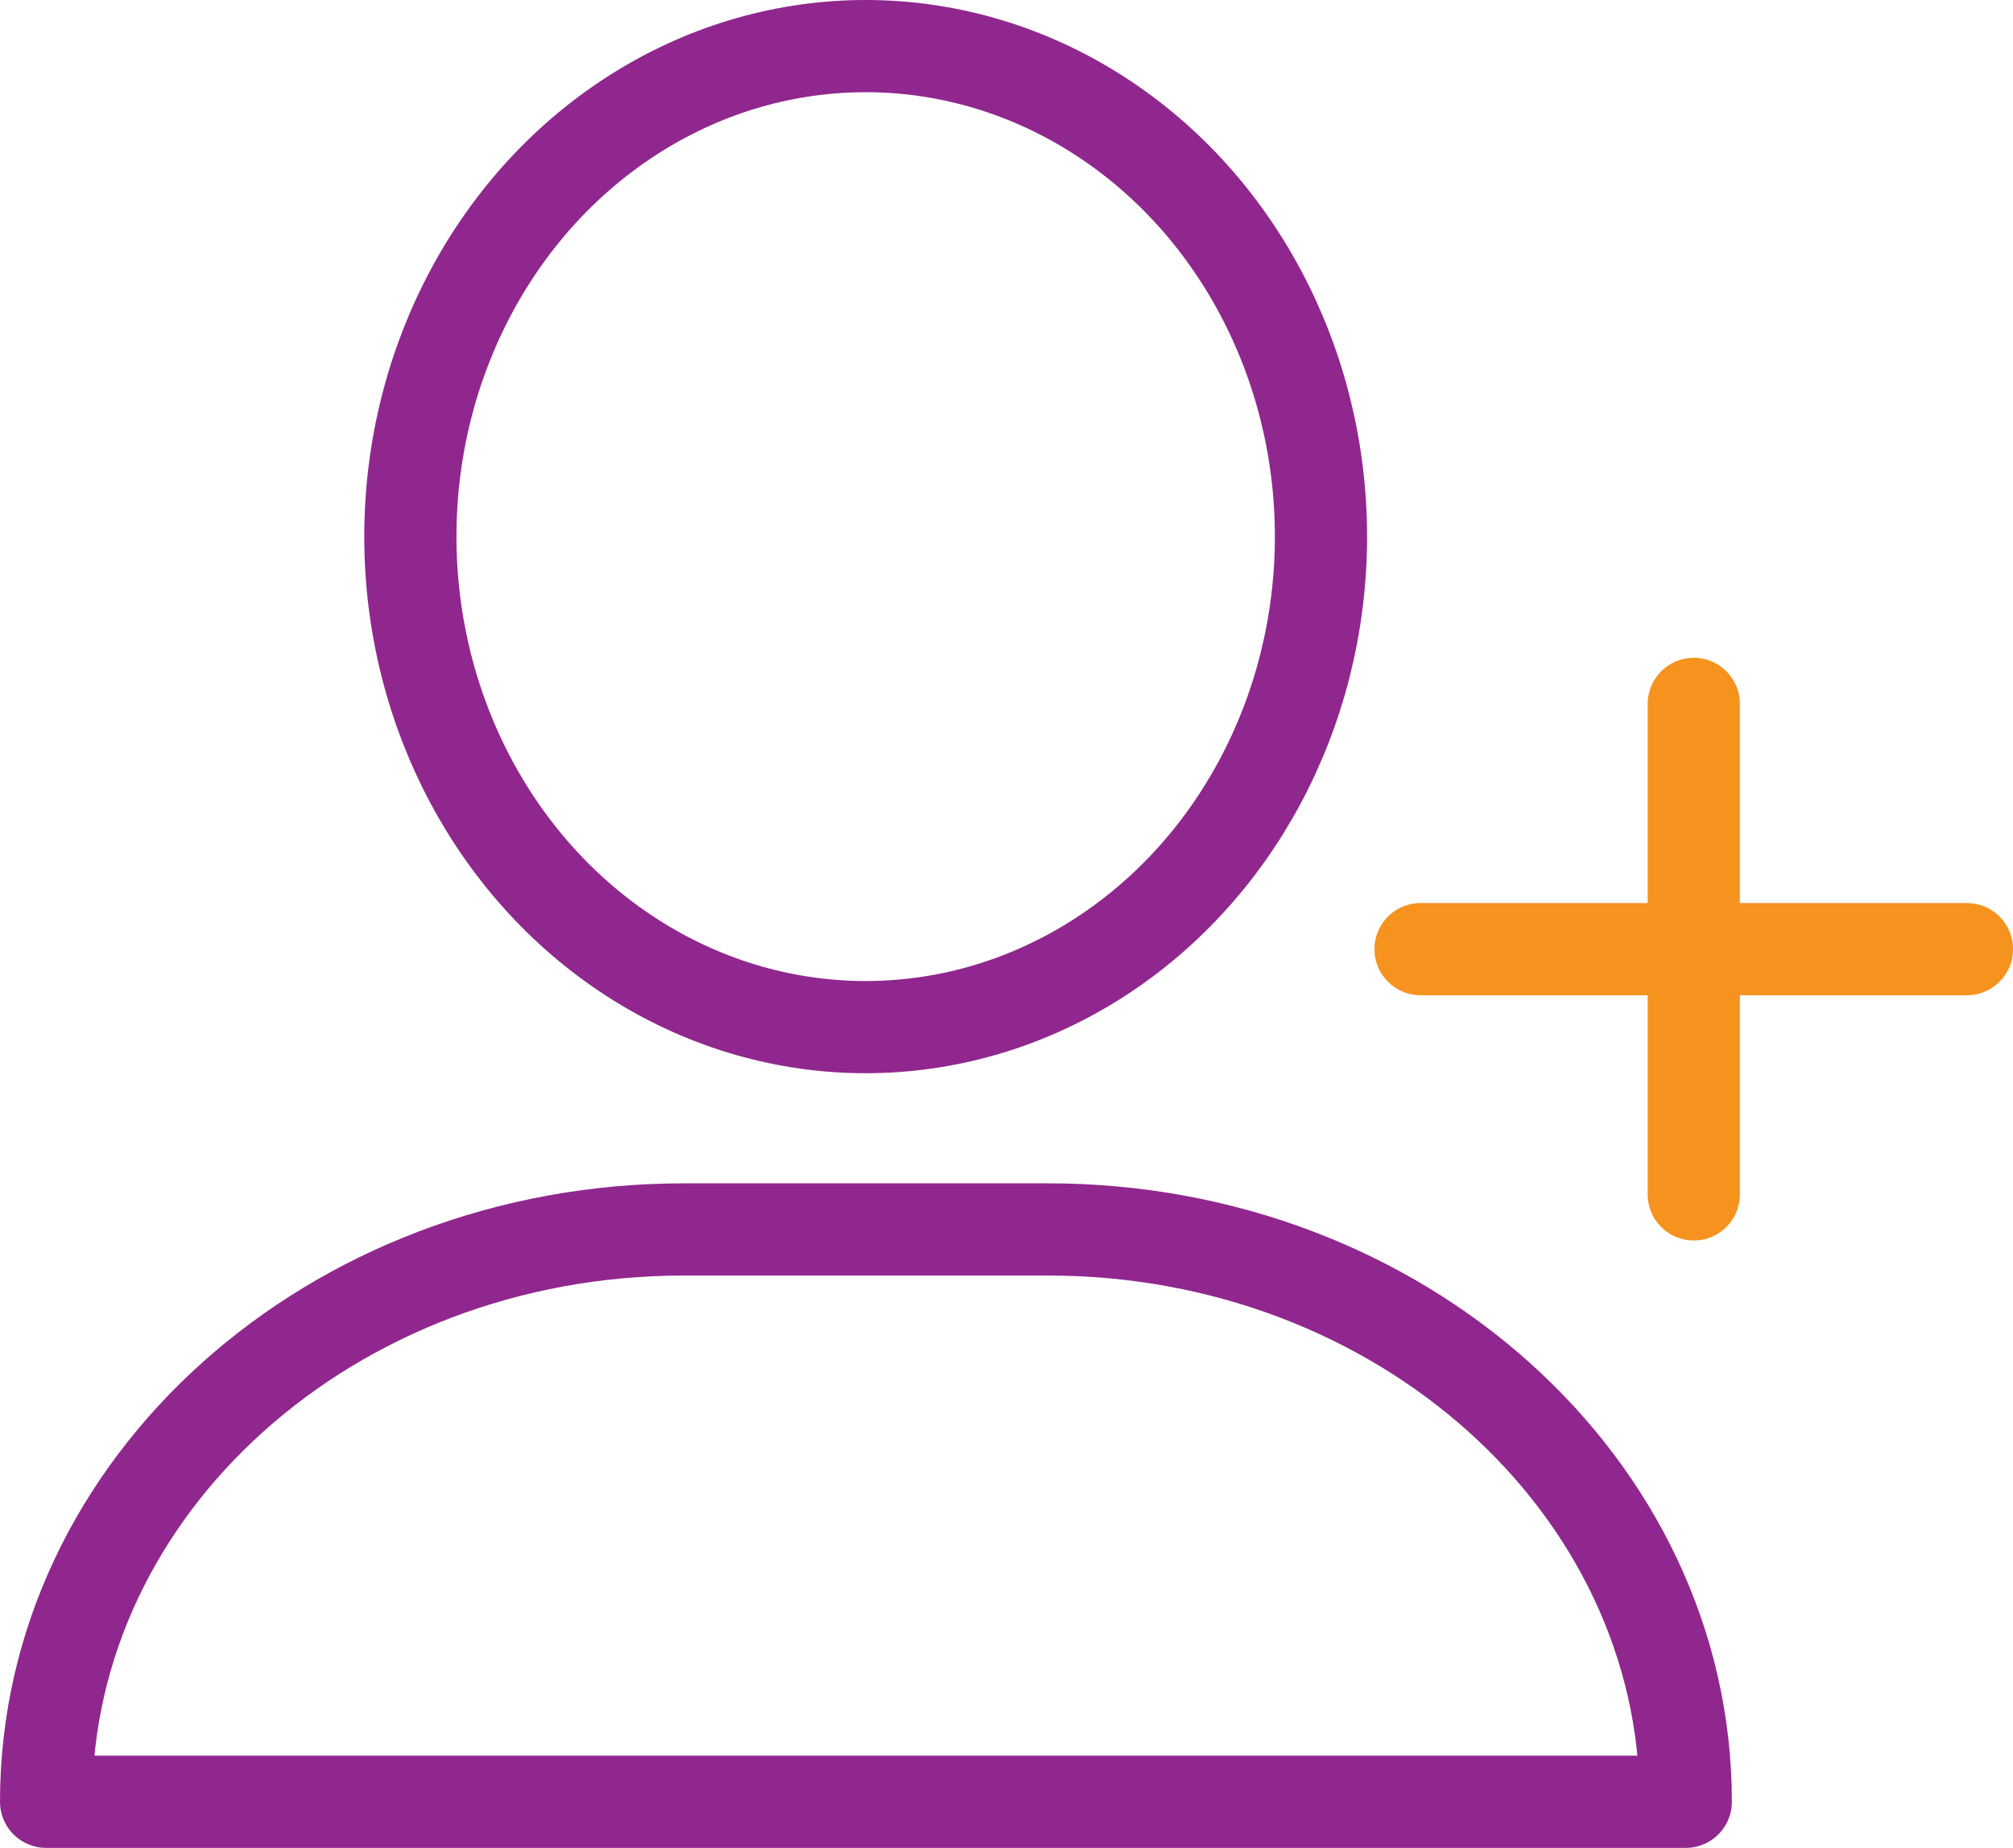 <svg xmlns="http://www.w3.org/2000/svg" width="26.2" height="24.05" viewBox="0 0 26.2 24.05">
  <g id="Group_667" data-name="Group 667" transform="translate(-3673.55 -1604.363)">
    <ellipse id="Ellipse_1842" data-name="Ellipse 1842" cx="5.926" cy="6.384" rx="5.926" ry="6.384" transform="translate(3678.891 1604.963)" fill="none" stroke="#90278e" stroke-linecap="round" stroke-linejoin="round" stroke-width="1.2"/>
    <path id="Path_3623" data-name="Path 3623" d="M3695.483,1627.813H3674.15c0-4.114,3.715-7.449,8.3-7.449h4.741c4.582,0,8.3,3.335,8.3,7.449Z" fill="none" stroke="#90278e" stroke-linecap="round" stroke-linejoin="round" stroke-width="1.2"/>
    <line id="Line_287" data-name="Line 287" y2="6.384" transform="translate(3695.595 1613.524)" fill="none" stroke="#f6921e" stroke-linecap="round" stroke-linejoin="round" stroke-width="1.2"/>
    <line id="Line_288" data-name="Line 288" x2="7.111" transform="translate(3692.039 1616.716)" fill="none" stroke="#f6921e" stroke-linecap="round" stroke-linejoin="round" stroke-width="1.2"/>
  </g>
</svg>
